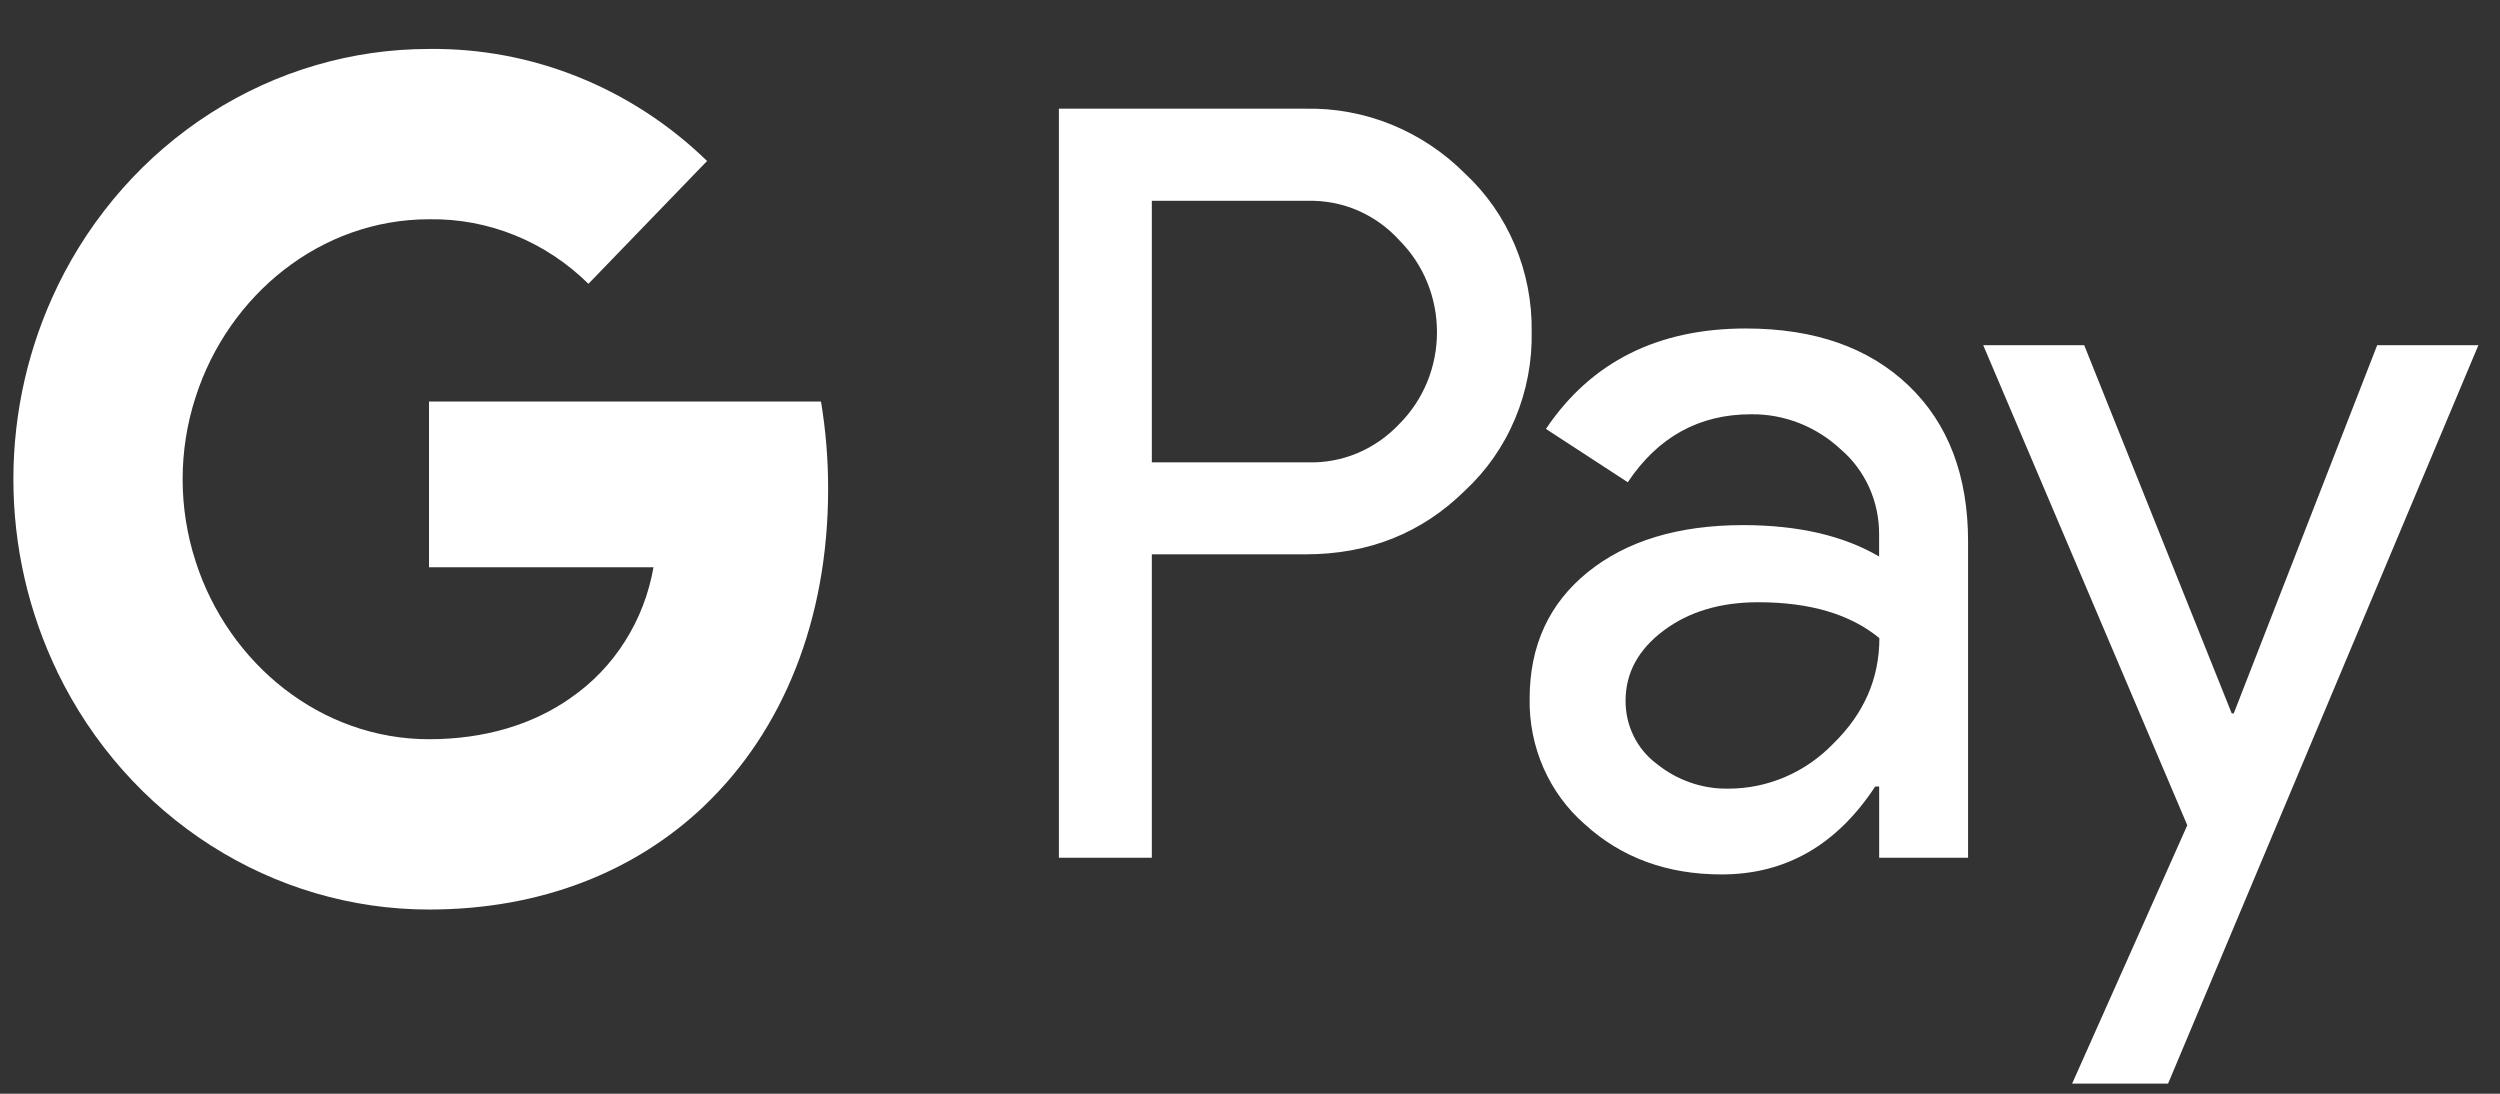 <svg width="48" height="21" viewBox="0 0 48 21" fill="none" xmlns="http://www.w3.org/2000/svg">
<rect x="0" y="0" width="48" height="21" fill="#333333" stroke="none"/>
<path d="M22.115 10.644V16.468H20.331V2.087H25.063C25.628 2.075 26.19 2.178 26.716 2.392C27.242 2.606 27.722 2.925 28.128 3.332C28.538 3.714 28.865 4.182 29.085 4.706C29.306 5.229 29.416 5.796 29.408 6.367C29.42 6.941 29.311 7.511 29.09 8.038C28.87 8.565 28.541 9.036 28.128 9.419C27.3 10.236 26.279 10.644 25.063 10.643H22.115V10.644ZM22.115 3.857V8.877H25.108C25.436 8.887 25.762 8.827 26.066 8.699C26.37 8.57 26.645 8.378 26.873 8.134C27.1 7.905 27.281 7.632 27.404 7.33C27.527 7.029 27.59 6.704 27.59 6.377C27.59 6.049 27.527 5.725 27.404 5.423C27.281 5.121 27.1 4.848 26.873 4.619C26.648 4.37 26.374 4.173 26.07 4.041C25.765 3.91 25.437 3.847 25.108 3.856H22.115V3.857ZM33.52 6.307C34.839 6.307 35.88 6.672 36.644 7.402C37.407 8.132 37.788 9.132 37.787 10.403V16.468H36.08V15.102H36.003C35.264 16.227 34.281 16.789 33.055 16.789C32.008 16.789 31.132 16.468 30.427 15.825C30.088 15.53 29.818 15.161 29.635 14.744C29.452 14.327 29.361 13.873 29.369 13.415C29.369 12.397 29.741 11.588 30.484 10.986C31.228 10.385 32.22 10.084 33.461 10.082C34.521 10.082 35.394 10.283 36.079 10.685V10.262C36.081 9.95 36.016 9.642 35.889 9.359C35.761 9.076 35.575 8.826 35.342 8.627C34.87 8.187 34.255 7.946 33.62 7.954C32.623 7.954 31.834 8.389 31.253 9.259L29.682 8.235C30.546 6.95 31.826 6.307 33.52 6.307ZM31.211 13.456C31.21 13.691 31.263 13.923 31.366 14.132C31.469 14.342 31.619 14.523 31.803 14.661C32.198 14.982 32.688 15.152 33.19 15.142C33.943 15.141 34.665 14.831 35.197 14.28C35.788 13.704 36.084 13.028 36.084 12.252C35.527 11.793 34.752 11.563 33.756 11.563C33.031 11.563 32.427 11.744 31.943 12.106C31.454 12.473 31.211 12.92 31.211 13.456ZM47.585 6.628L41.627 20.805H39.785L41.996 15.845L38.078 6.628H40.017L42.849 13.697H42.888L45.642 6.628H47.585Z" fill="white"/>
<path d="M15.9 9.389C15.901 8.826 15.855 8.264 15.763 7.709H8.237V10.891H12.547C12.459 11.399 12.272 11.884 11.998 12.315C11.725 12.747 11.369 13.117 10.953 13.402V15.467H13.526C15.032 14.03 15.9 11.903 15.9 9.389Z" fill="white"/>
<path d="M8.237 17.463C10.39 17.463 12.203 16.731 13.526 15.469L10.953 13.403C10.237 13.906 9.315 14.193 8.237 14.193C6.155 14.193 4.388 12.74 3.757 10.783H1.106V12.911C1.771 14.28 2.789 15.43 4.048 16.233C5.307 17.037 6.757 17.463 8.237 17.463Z" fill="white"/>
<path d="M3.757 10.782C3.423 9.756 3.423 8.645 3.757 7.62V5.491H1.107C0.548 6.642 0.257 7.913 0.257 9.201C0.257 10.489 0.548 11.759 1.107 12.911L3.757 10.782Z" fill="white"/>
<path d="M8.237 4.21C9.375 4.19 10.474 4.636 11.298 5.449L13.576 3.091C12.131 1.687 10.218 0.916 8.237 0.94C6.757 0.94 5.307 1.365 4.048 2.169C2.789 2.973 1.771 4.123 1.106 5.491L3.757 7.62C4.388 5.662 6.155 4.21 8.237 4.21Z" fill="white"/>
</svg>
